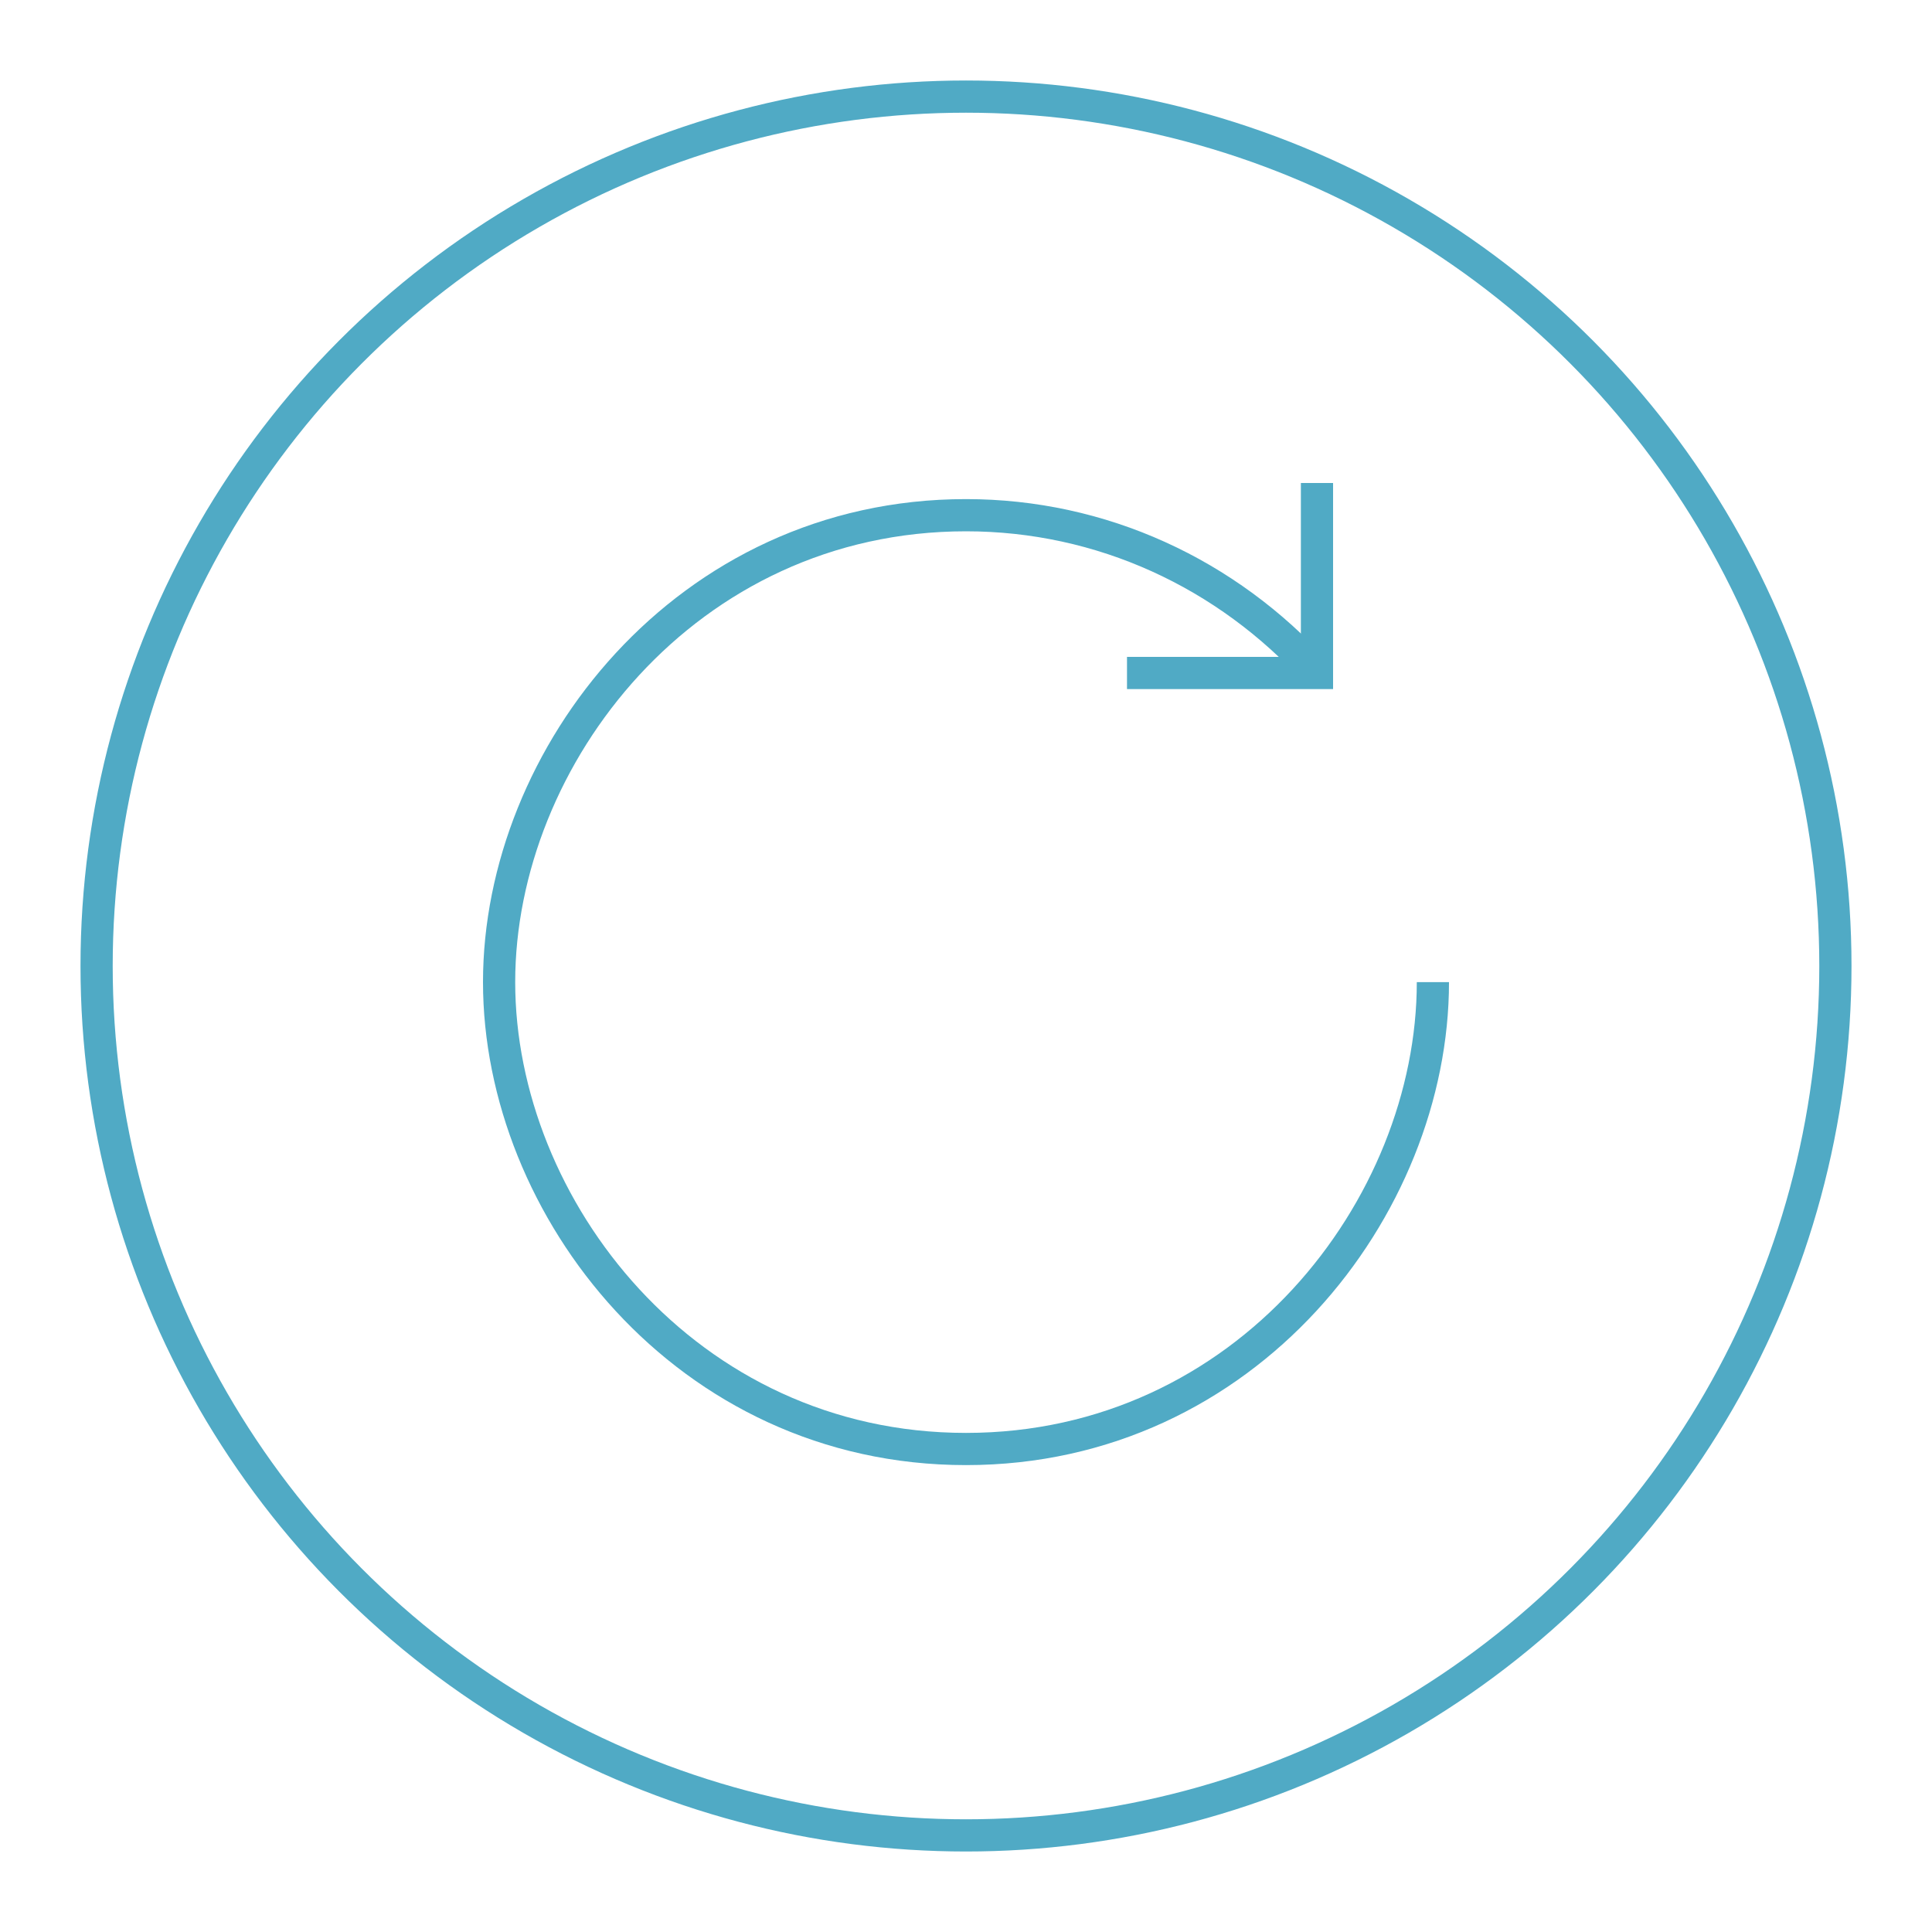 <?xml version="1.0" encoding="utf-8"?>
<!-- Generator: Adobe Illustrator 26.0.2, SVG Export Plug-In . SVG Version: 6.00 Build 0)  -->
<svg version="1.1" id="Laag_1" xmlns="http://www.w3.org/2000/svg" xmlns:xlink="http://www.w3.org/1999/xlink" x="0px" y="0px"
	 viewBox="0 0 60 60" style="enable-background:new 0 0 60 60;" xml:space="preserve">
<style type="text/css">
	.st0{fill:none;stroke:#50AAC5;stroke-miterlimit:10;}
</style>
<circle class="st0" cx="30" cy="30" r="27"/>
<path class="st0" d="M40.9,20.9C38.1,17.8,34.2,16,30,16c-8.7,0-14.5,7.5-14.5,14.5c0,7,5.8,14.5,14.5,14.5
	c8.7,0,14.5-7.5,14.5-14.5"/>
<polyline class="st0" points="40.9,15 40.9,20.9 35,20.9 "/>
</svg>
